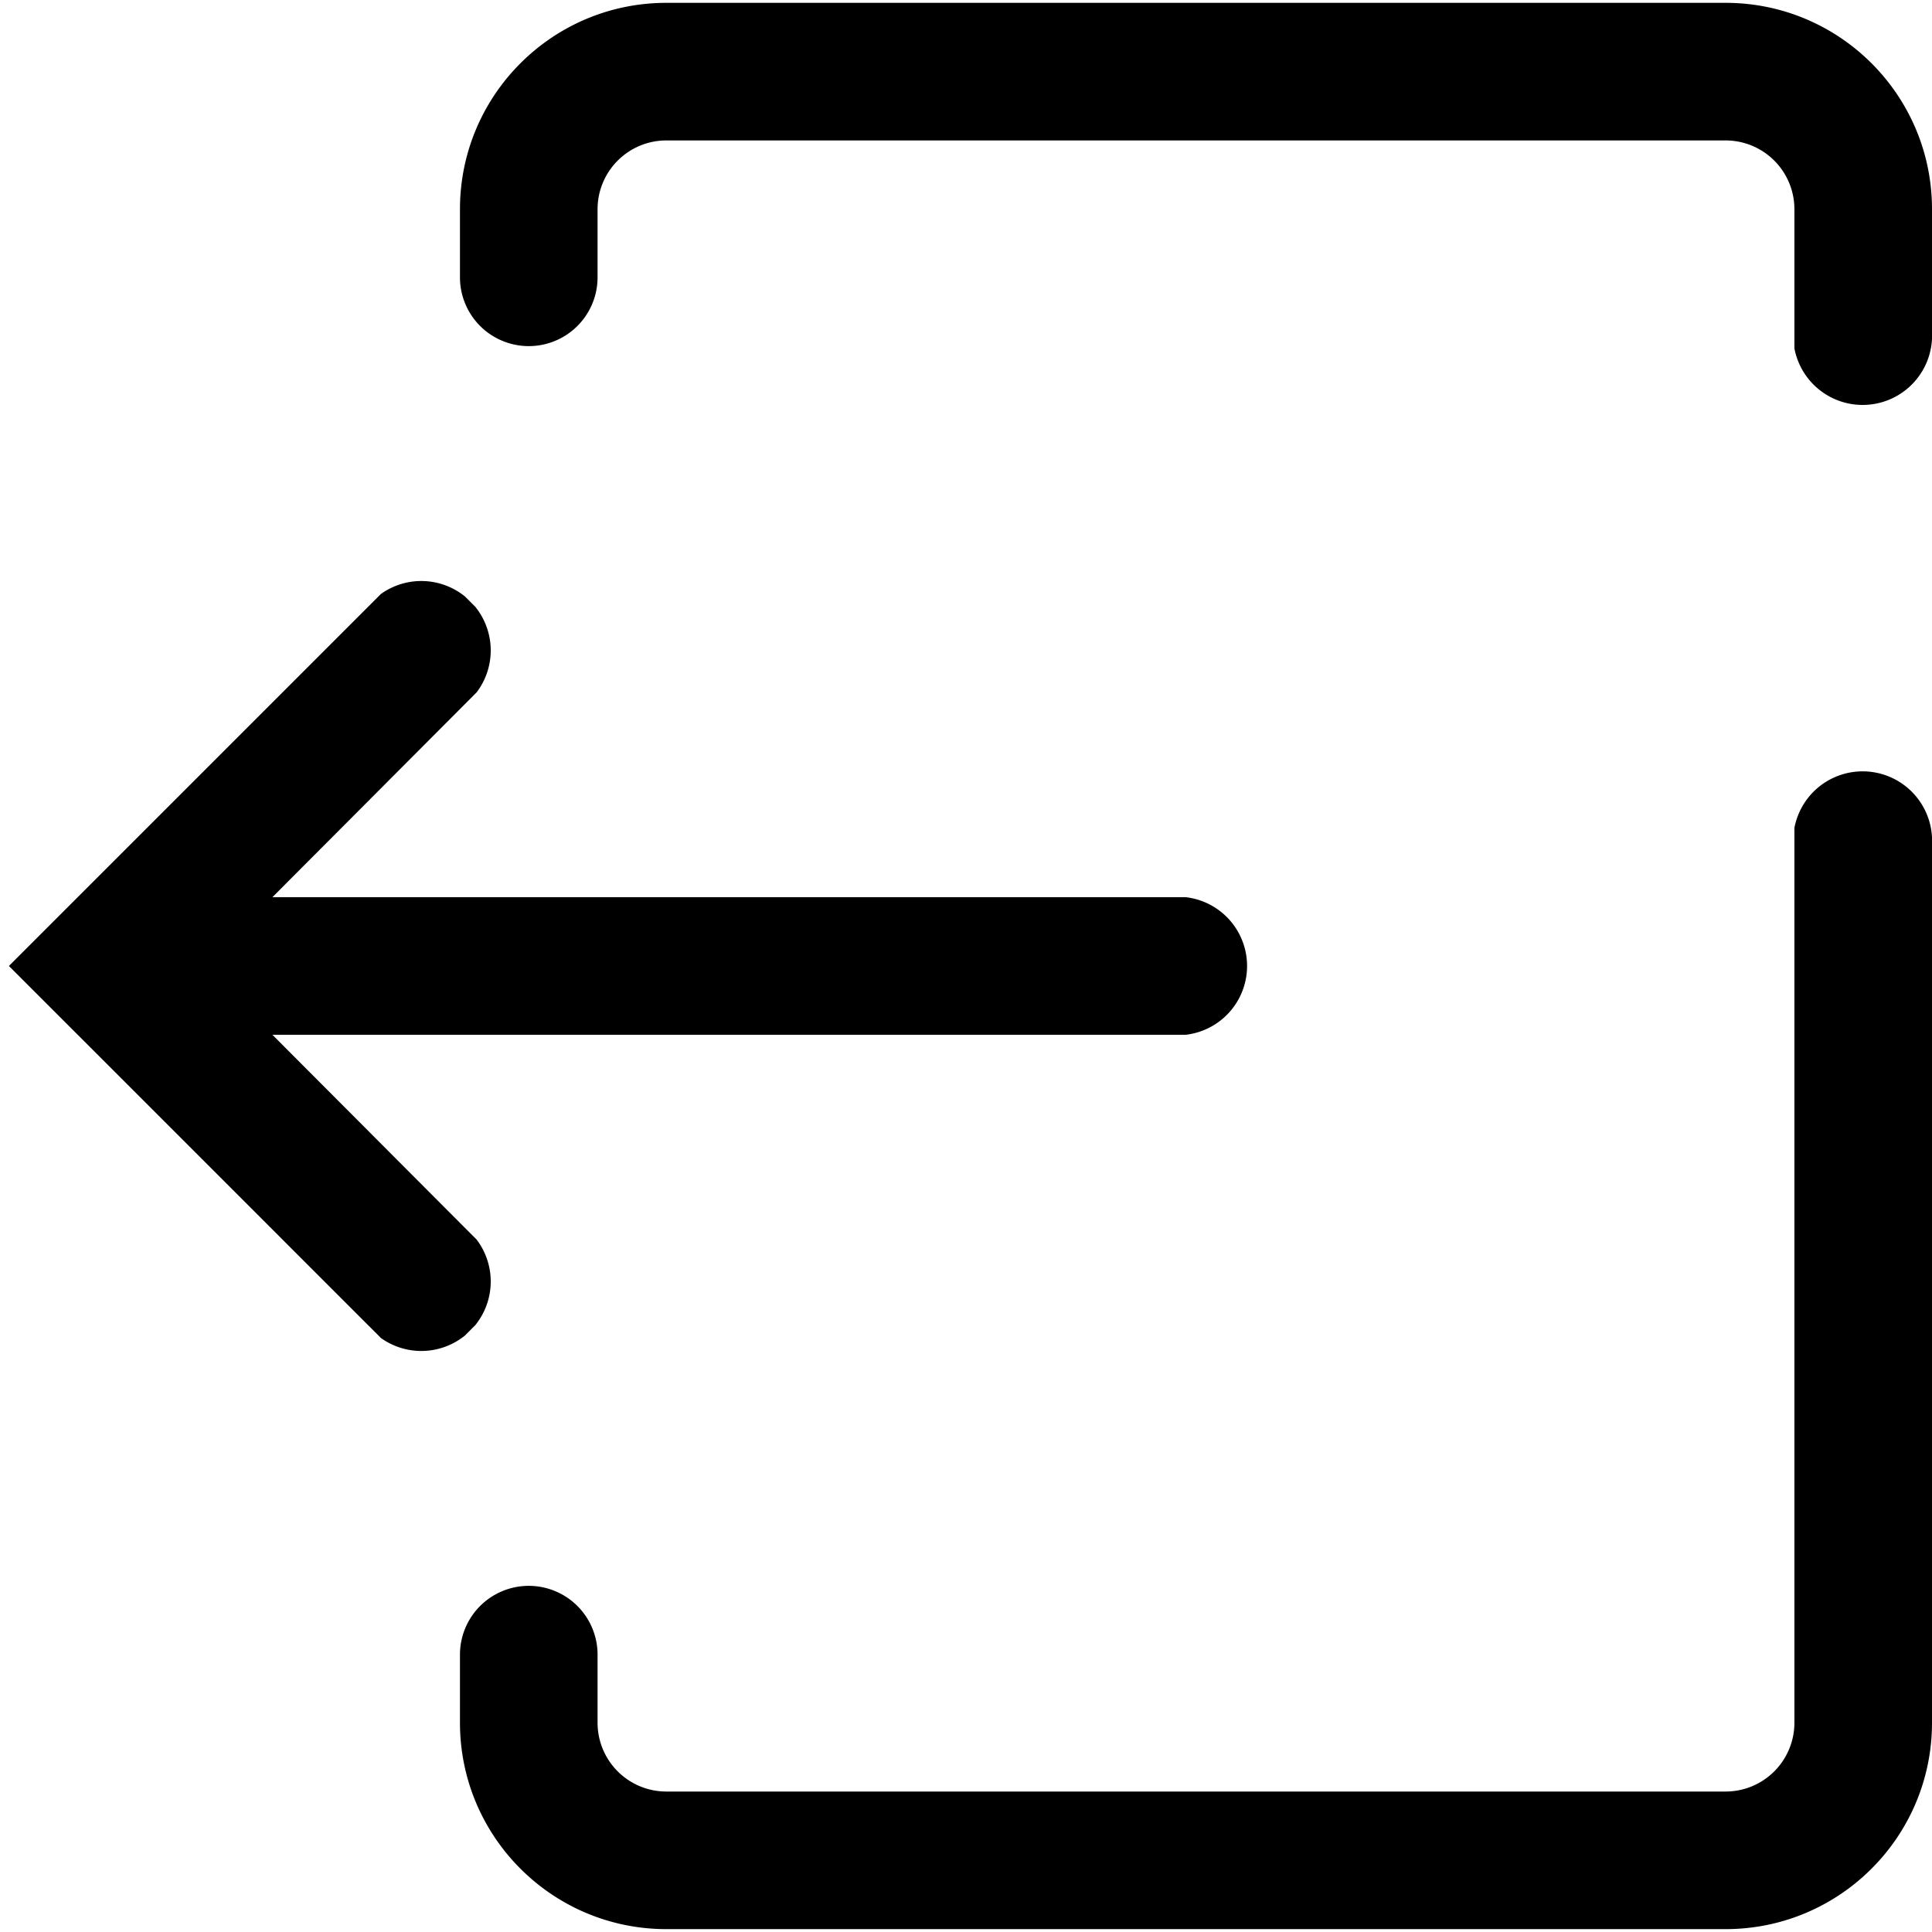 <svg xmlns="http://www.w3.org/2000/svg" viewBox="0 0 2601.73 2601.84"><defs><style>.cls-1{fill:none;}</style></defs><g id="Layer_2" data-name="Layer 2"><g id="Sign_out"><path d="M2601.73,281.76V456.38a93.51,93.51,0,0,1-185.29,12.74V281.76a92.65,92.65,0,0,0-92.65-92.64H897.36a92.65,92.65,0,0,0-92.65,92.64v92.65a92.65,92.65,0,0,1-185.29,0V281.76c0-153.5,124.44-277.93,277.94-277.93H2323.79C2477.29,3.83,2601.73,128.26,2601.73,281.76Z"/><path d="M2601.73,1127.65V2319.93c0,153.49-124.44,277.93-277.94,277.93H897.36c-153.5,0-277.94-124.44-277.94-277.93v-92.65a92.65,92.65,0,0,1,185.29,0v92.65a92.65,92.65,0,0,0,92.65,92.64H2323.79a92.65,92.65,0,0,0,92.65-92.64v-1205a93.51,93.51,0,0,1,185.29,12.74Z"/><path d="M12,1300.84,491.28,821.57,513,799.85a93.49,93.49,0,0,1,113,3.26l14.15,14.15a93.48,93.48,0,0,1,1.79,115s0,0,0,0l-17.93,18h0L366.84,1208.19H1596.68a93.25,93.25,0,0,1,.09,185.29H366.84L624,1651.39l17.87,17.91a93.47,93.47,0,0,1-1.69,115.06L626,1798.61A93.47,93.47,0,0,1,513,1801.85Z"/></g><g id="Container"><polygon class="cls-1" points="2600 2601.84 0 2601.84 0 0 2600 1.84 2600 2601.84"/></g></g></svg>
